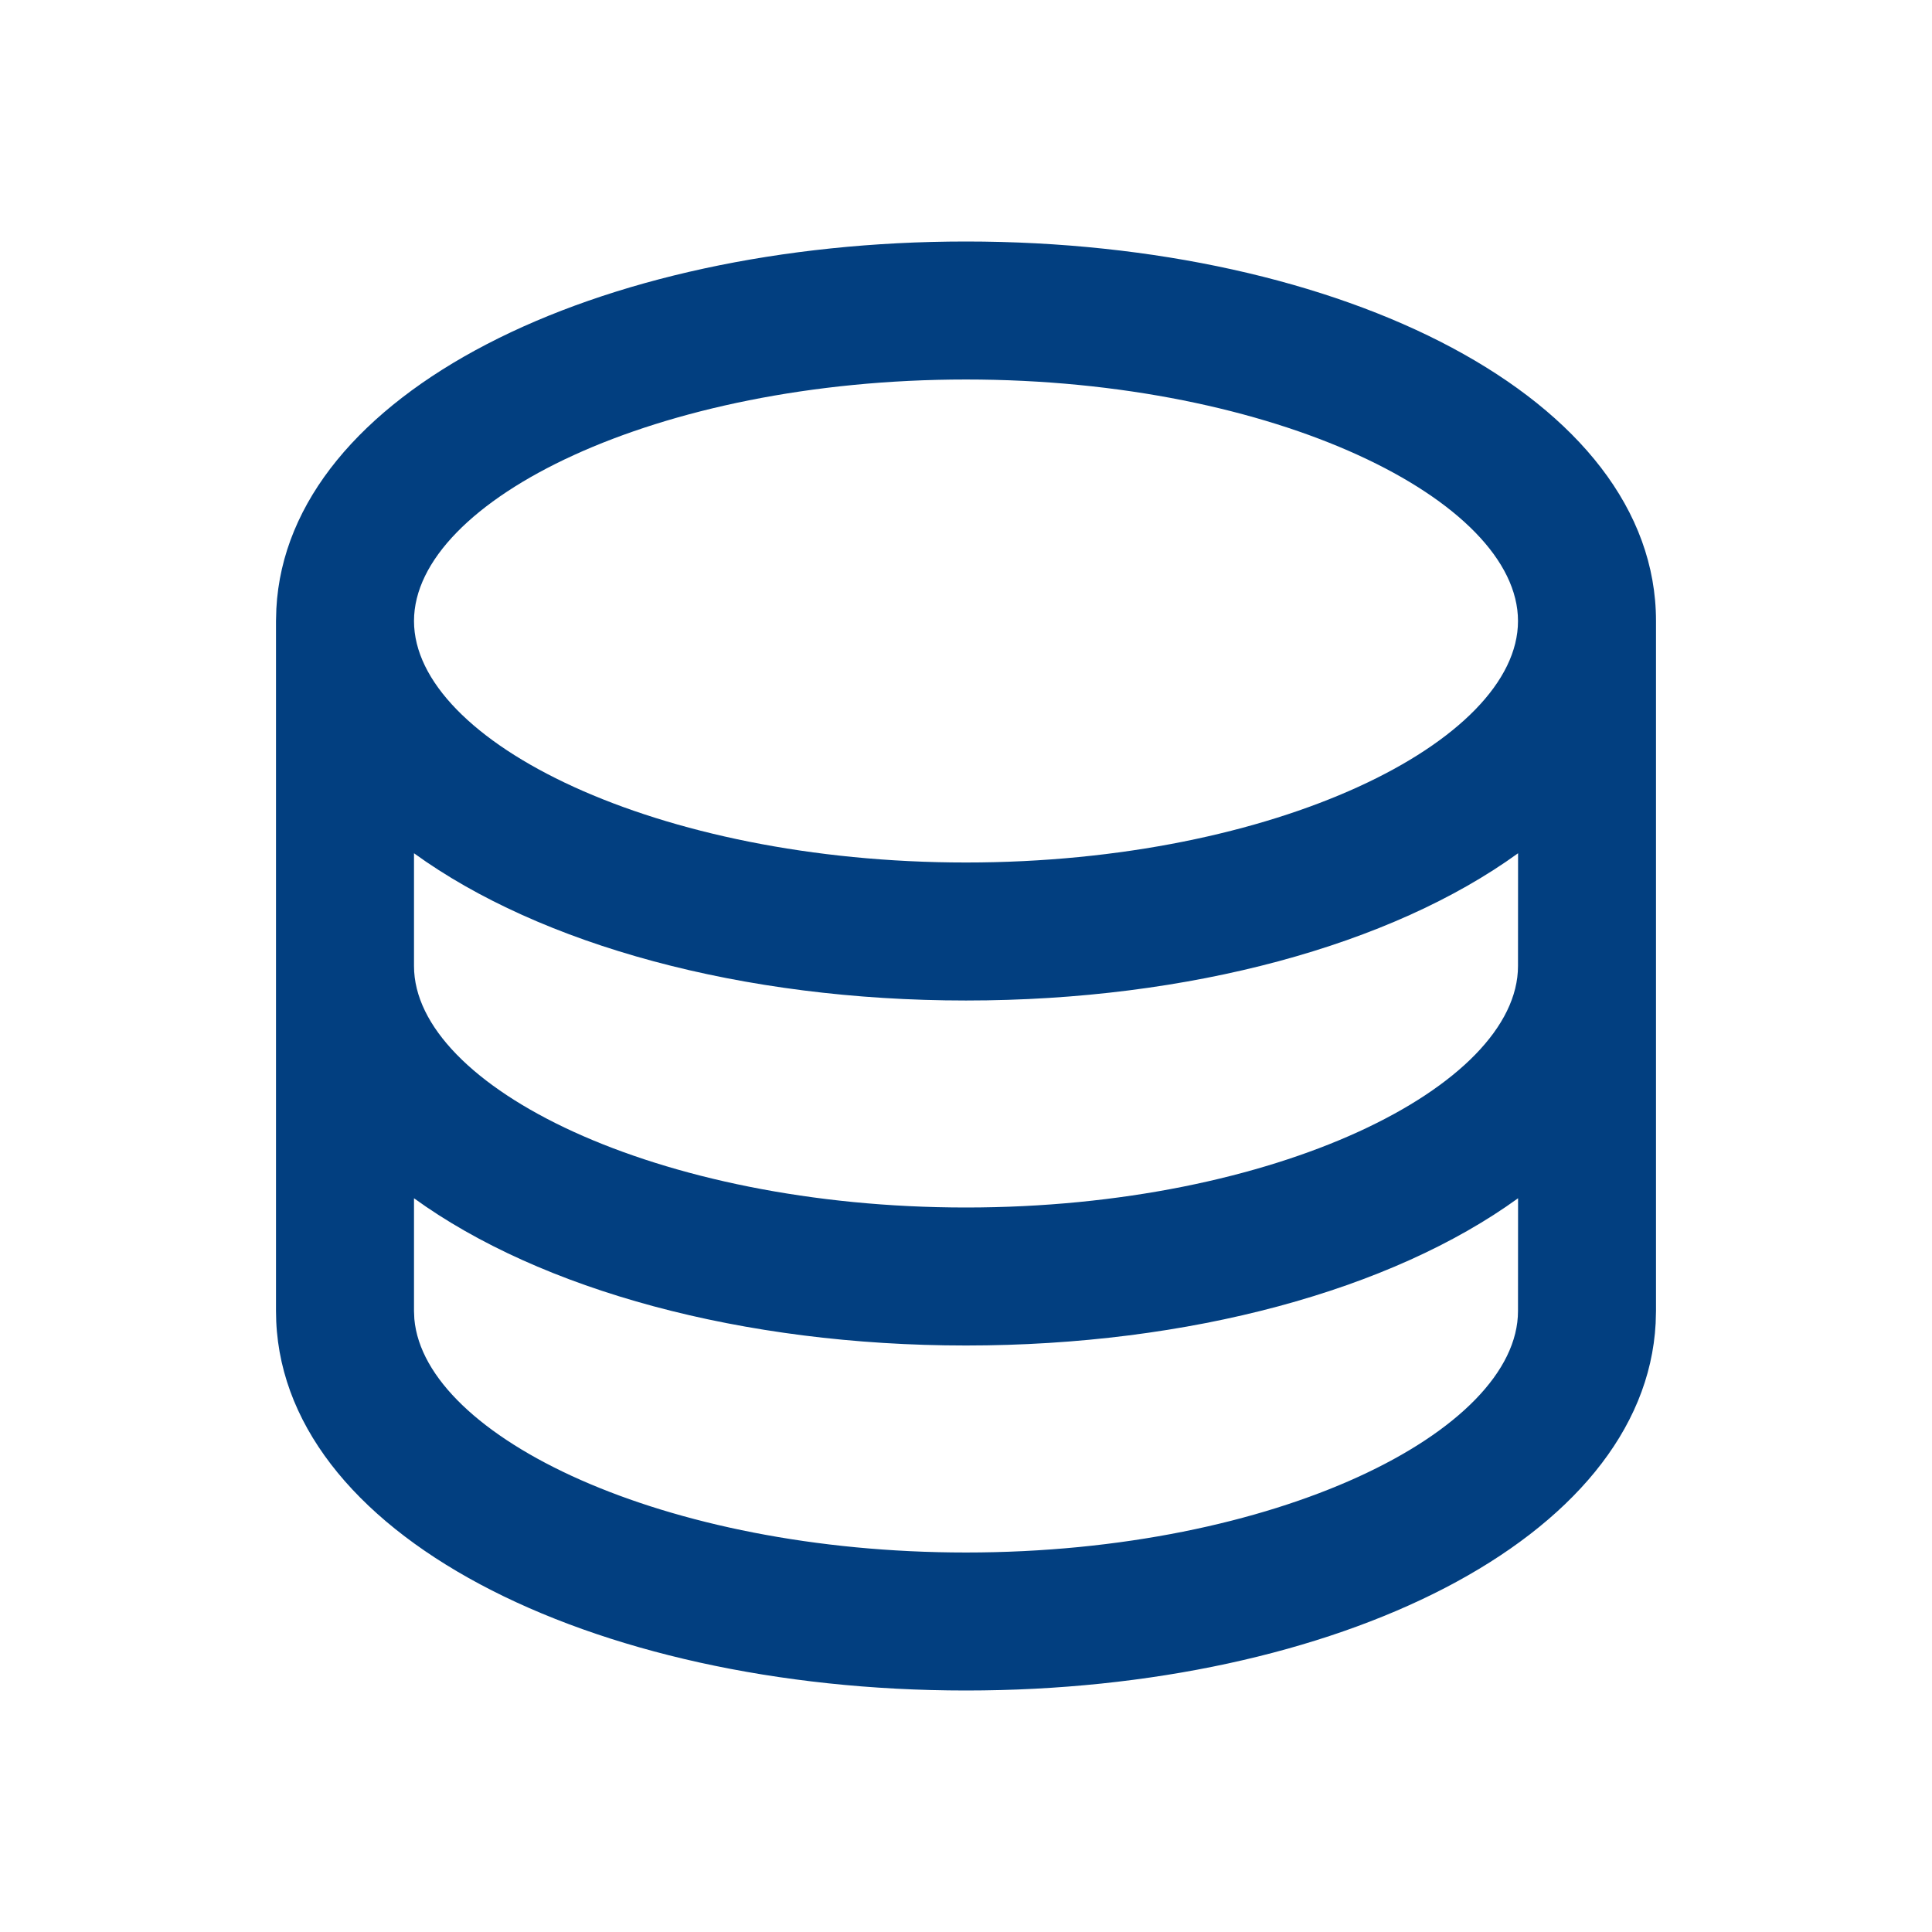 <svg width="28" height="28" viewBox="0 0 28 28" fill="none" xmlns="http://www.w3.org/2000/svg">
<path d="M23.995 19.178C23.831 22.309 19.351 24.5 14 24.5C8.548 24.5 4 22.226 4 19V9L4.005 8.822C4.169 5.691 8.649 3.5 14 3.5C19.452 3.5 24 5.774 24 9V19L23.995 19.178ZM22.001 12.366C20.165 13.696 17.242 14.5 14 14.5C10.758 14.5 7.836 13.696 6 12.366L6 14C6 15.745 9.511 17.5 14 17.5C18.489 17.5 22 15.745 22 14L22.001 12.366ZM14 5.5C9.511 5.5 6 7.255 6 9C6 10.745 9.511 12.5 14 12.5C18.489 12.5 22 10.745 22 9C22 7.255 18.489 5.5 14 5.5ZM22.001 17.366C20.165 18.696 17.242 19.5 14 19.5C10.758 19.5 7.836 18.696 6 17.366L6 19L6.005 19.116C6.157 20.822 9.611 22.5 14 22.5C18.489 22.5 22 20.745 22 19L22.001 17.366Z" fill="#023F80"/>
</svg>
